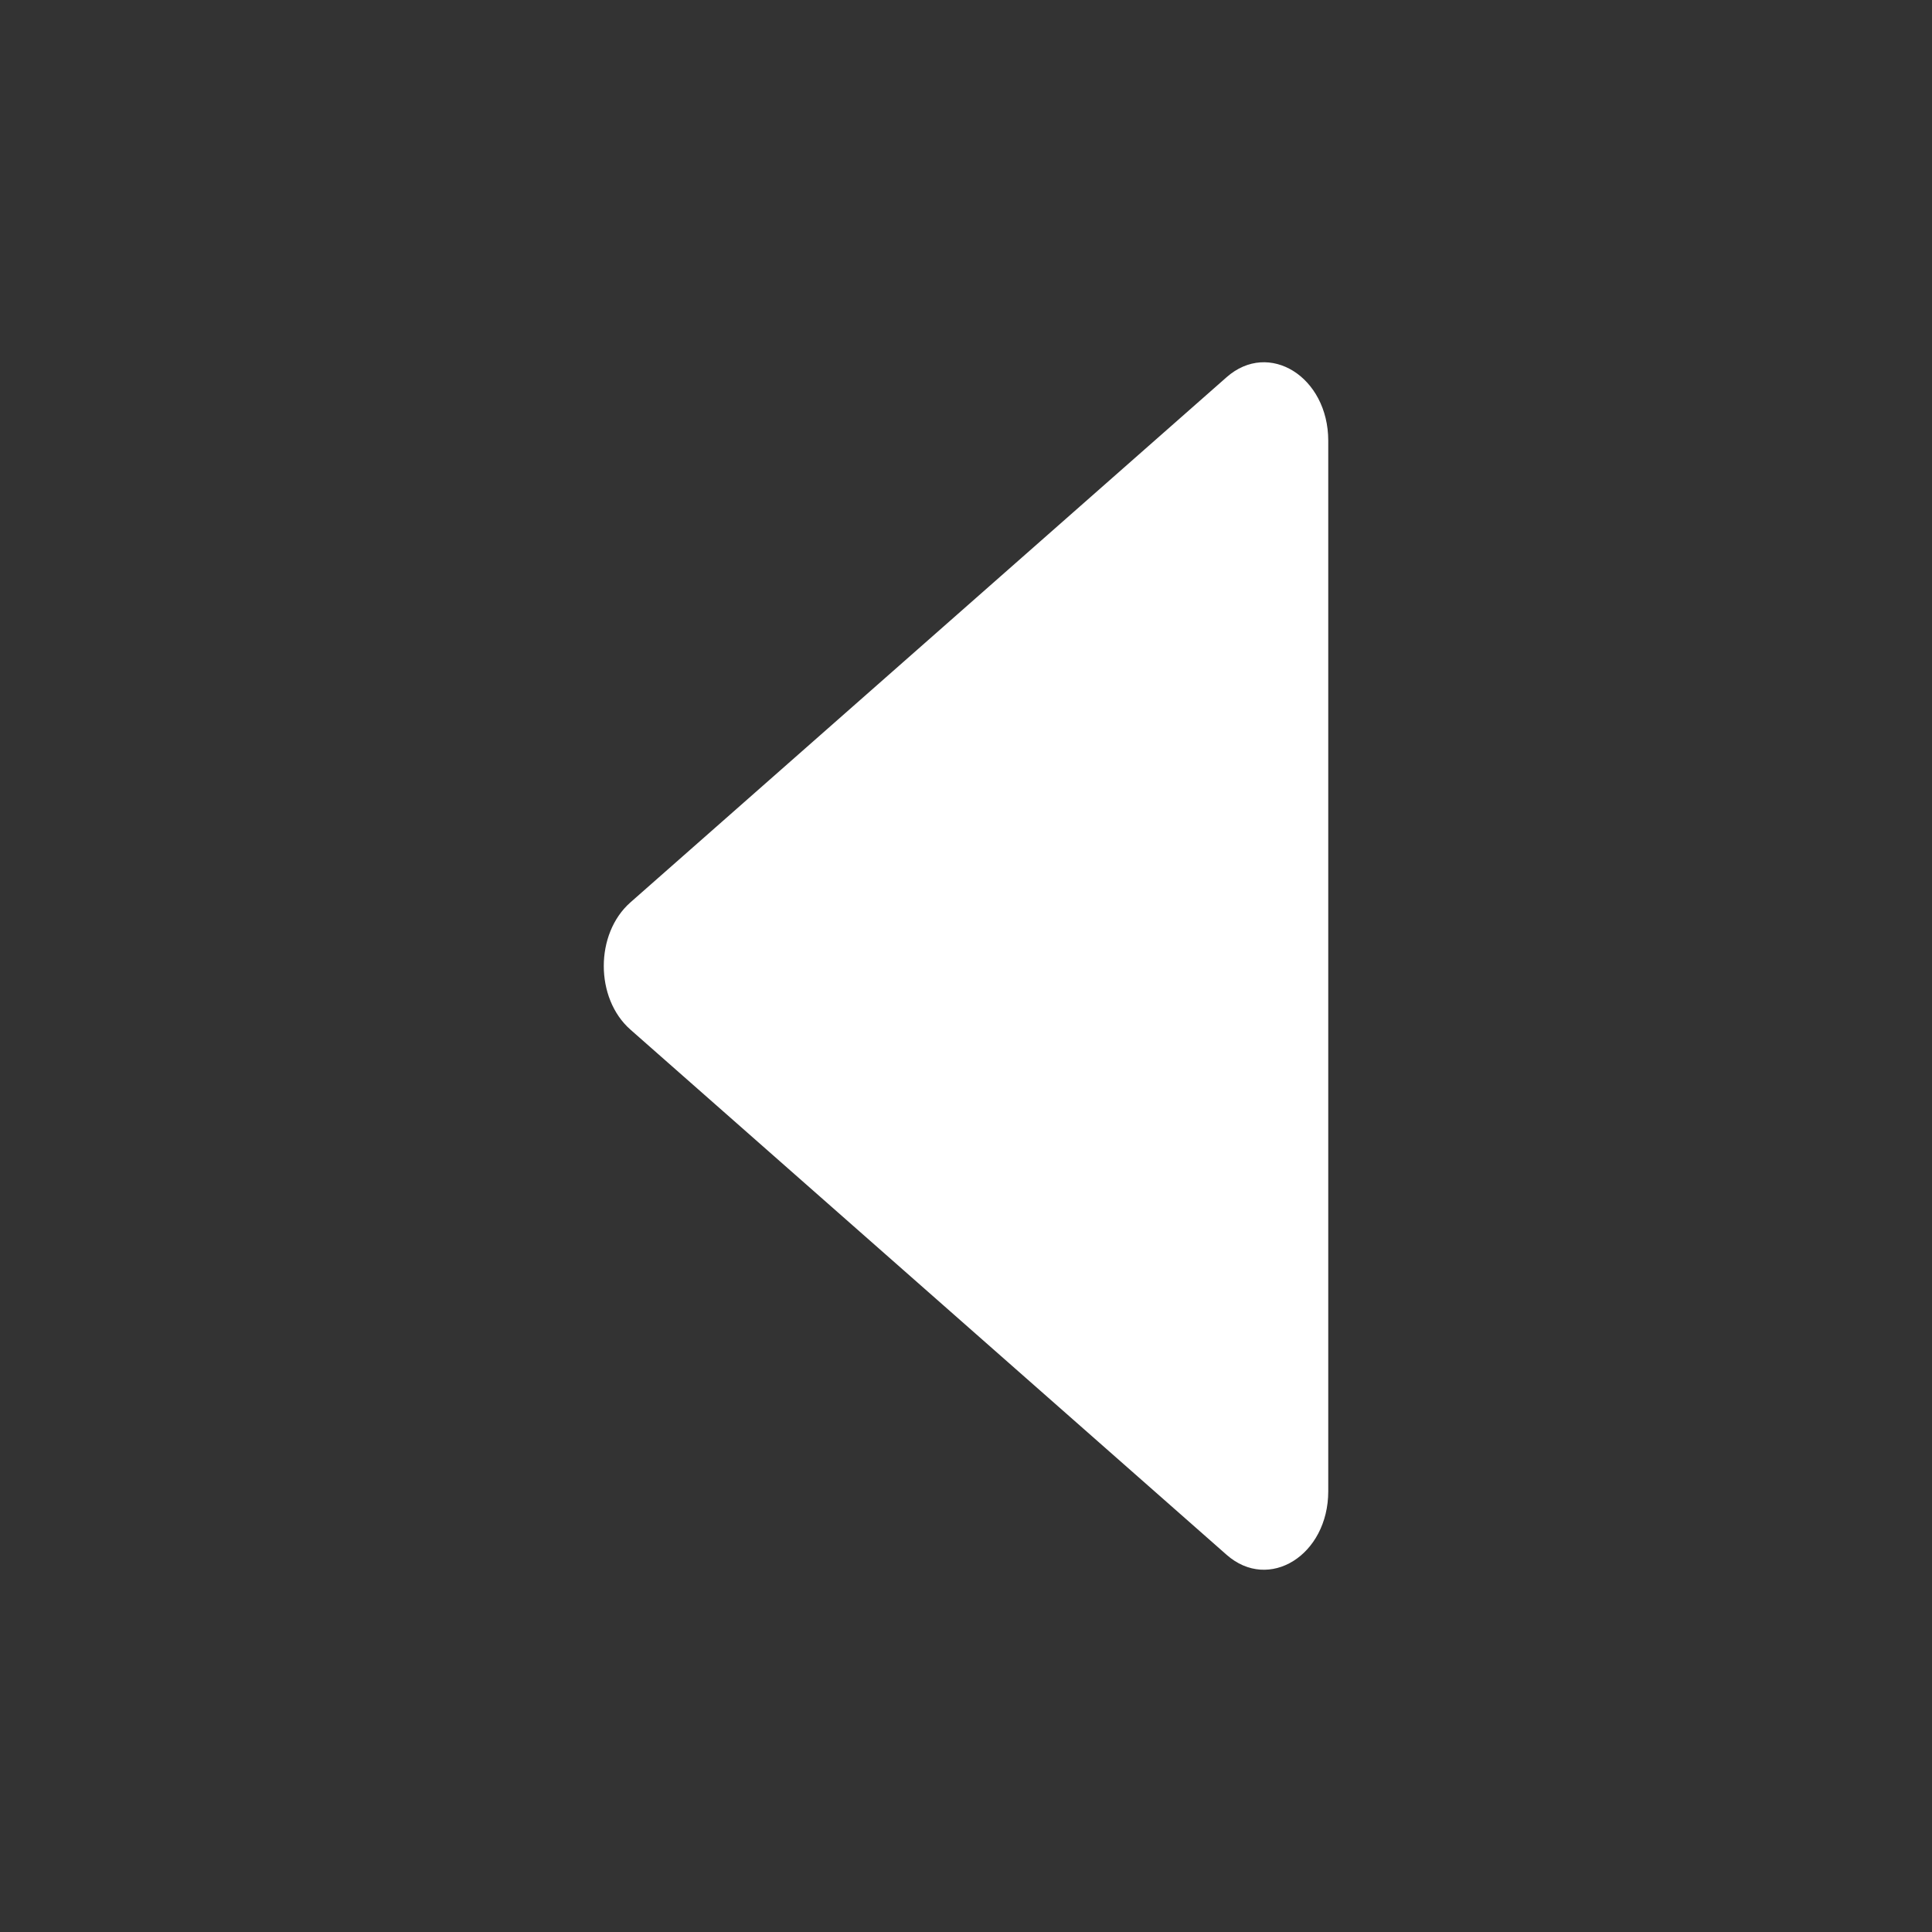 <svg width="16" height="16" viewBox="0 0 16 16" fill="none" xmlns="http://www.w3.org/2000/svg">
<rect x="0" y="0" width="16" height="16" fill="#333333" stroke="none"/>
<path d="M5.22 7.474C4.927 7.733 4.927 8.267 5.22 8.526L10.158 12.876C10.509 13.186 11 12.879 11 12.35L11 3.65C11 3.121 10.509 2.814 10.158 3.124L5.22 7.474Z" fill="white"/>
</svg>
